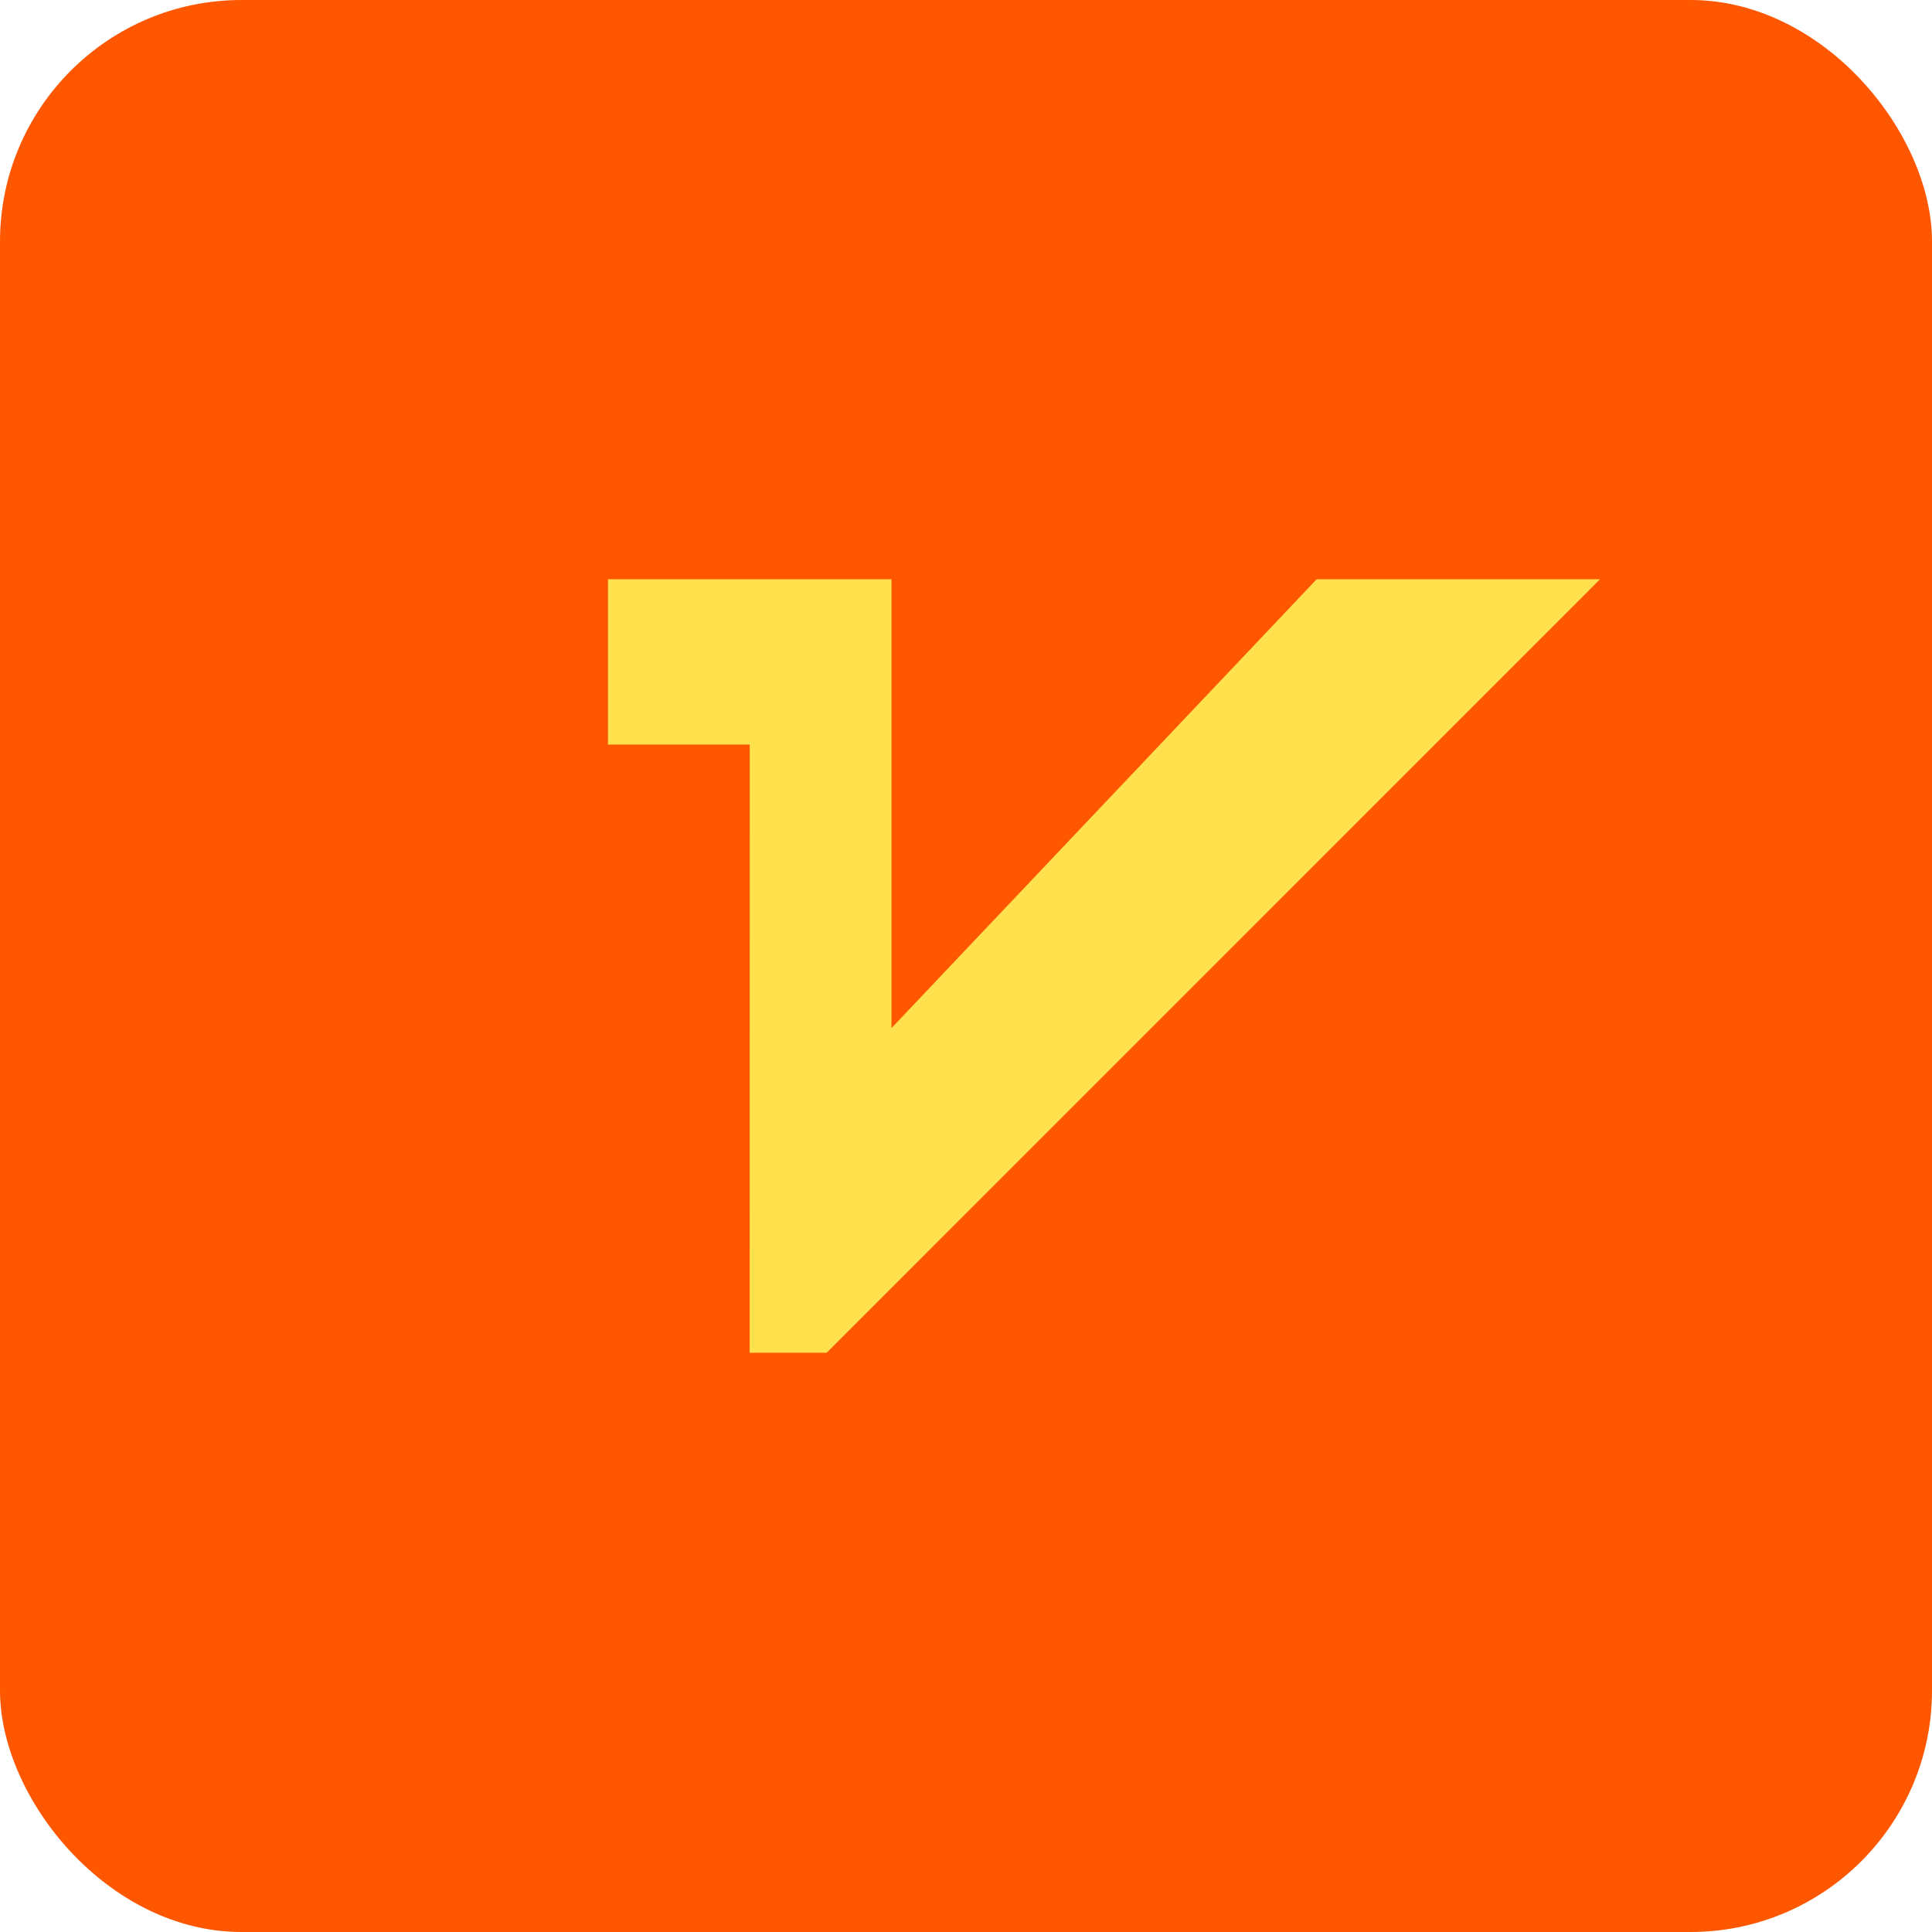 <?xml version="1.0" encoding="UTF-8"?>
<svg width="16px" height="16px" viewBox="0 0 16 16" version="1.1" xmlns="http://www.w3.org/2000/svg" xmlns:xlink="http://www.w3.org/1999/xlink">
    <!-- Generator: Sketch 59.1 (86144) - https://sketch.com -->
    <title>高级版简</title>
    <desc>Created with Sketch.</desc>
    <g id="Page-1" stroke="none" stroke-width="1" fill="none" fill-rule="evenodd">
        <g id="标识" transform="translate(-259, -87)">
            <g id="高级版简" transform="translate(259, 87)">
                <rect id="矩形备份-3" fill="#FF5600" x="0" y="0" width="16" height="16" rx="2"></rect>
                <polygon id="路径" fill="#FFE14E" fill-rule="nonzero" points="10.904 4.797 7.383 8.514 7.383 4.797 5.035 4.797 5.035 6.166 6.209 6.166 6.208 11.203 6.846 11.203 13.251 4.797"></polygon>
            </g>
        </g>
    </g>
</svg>